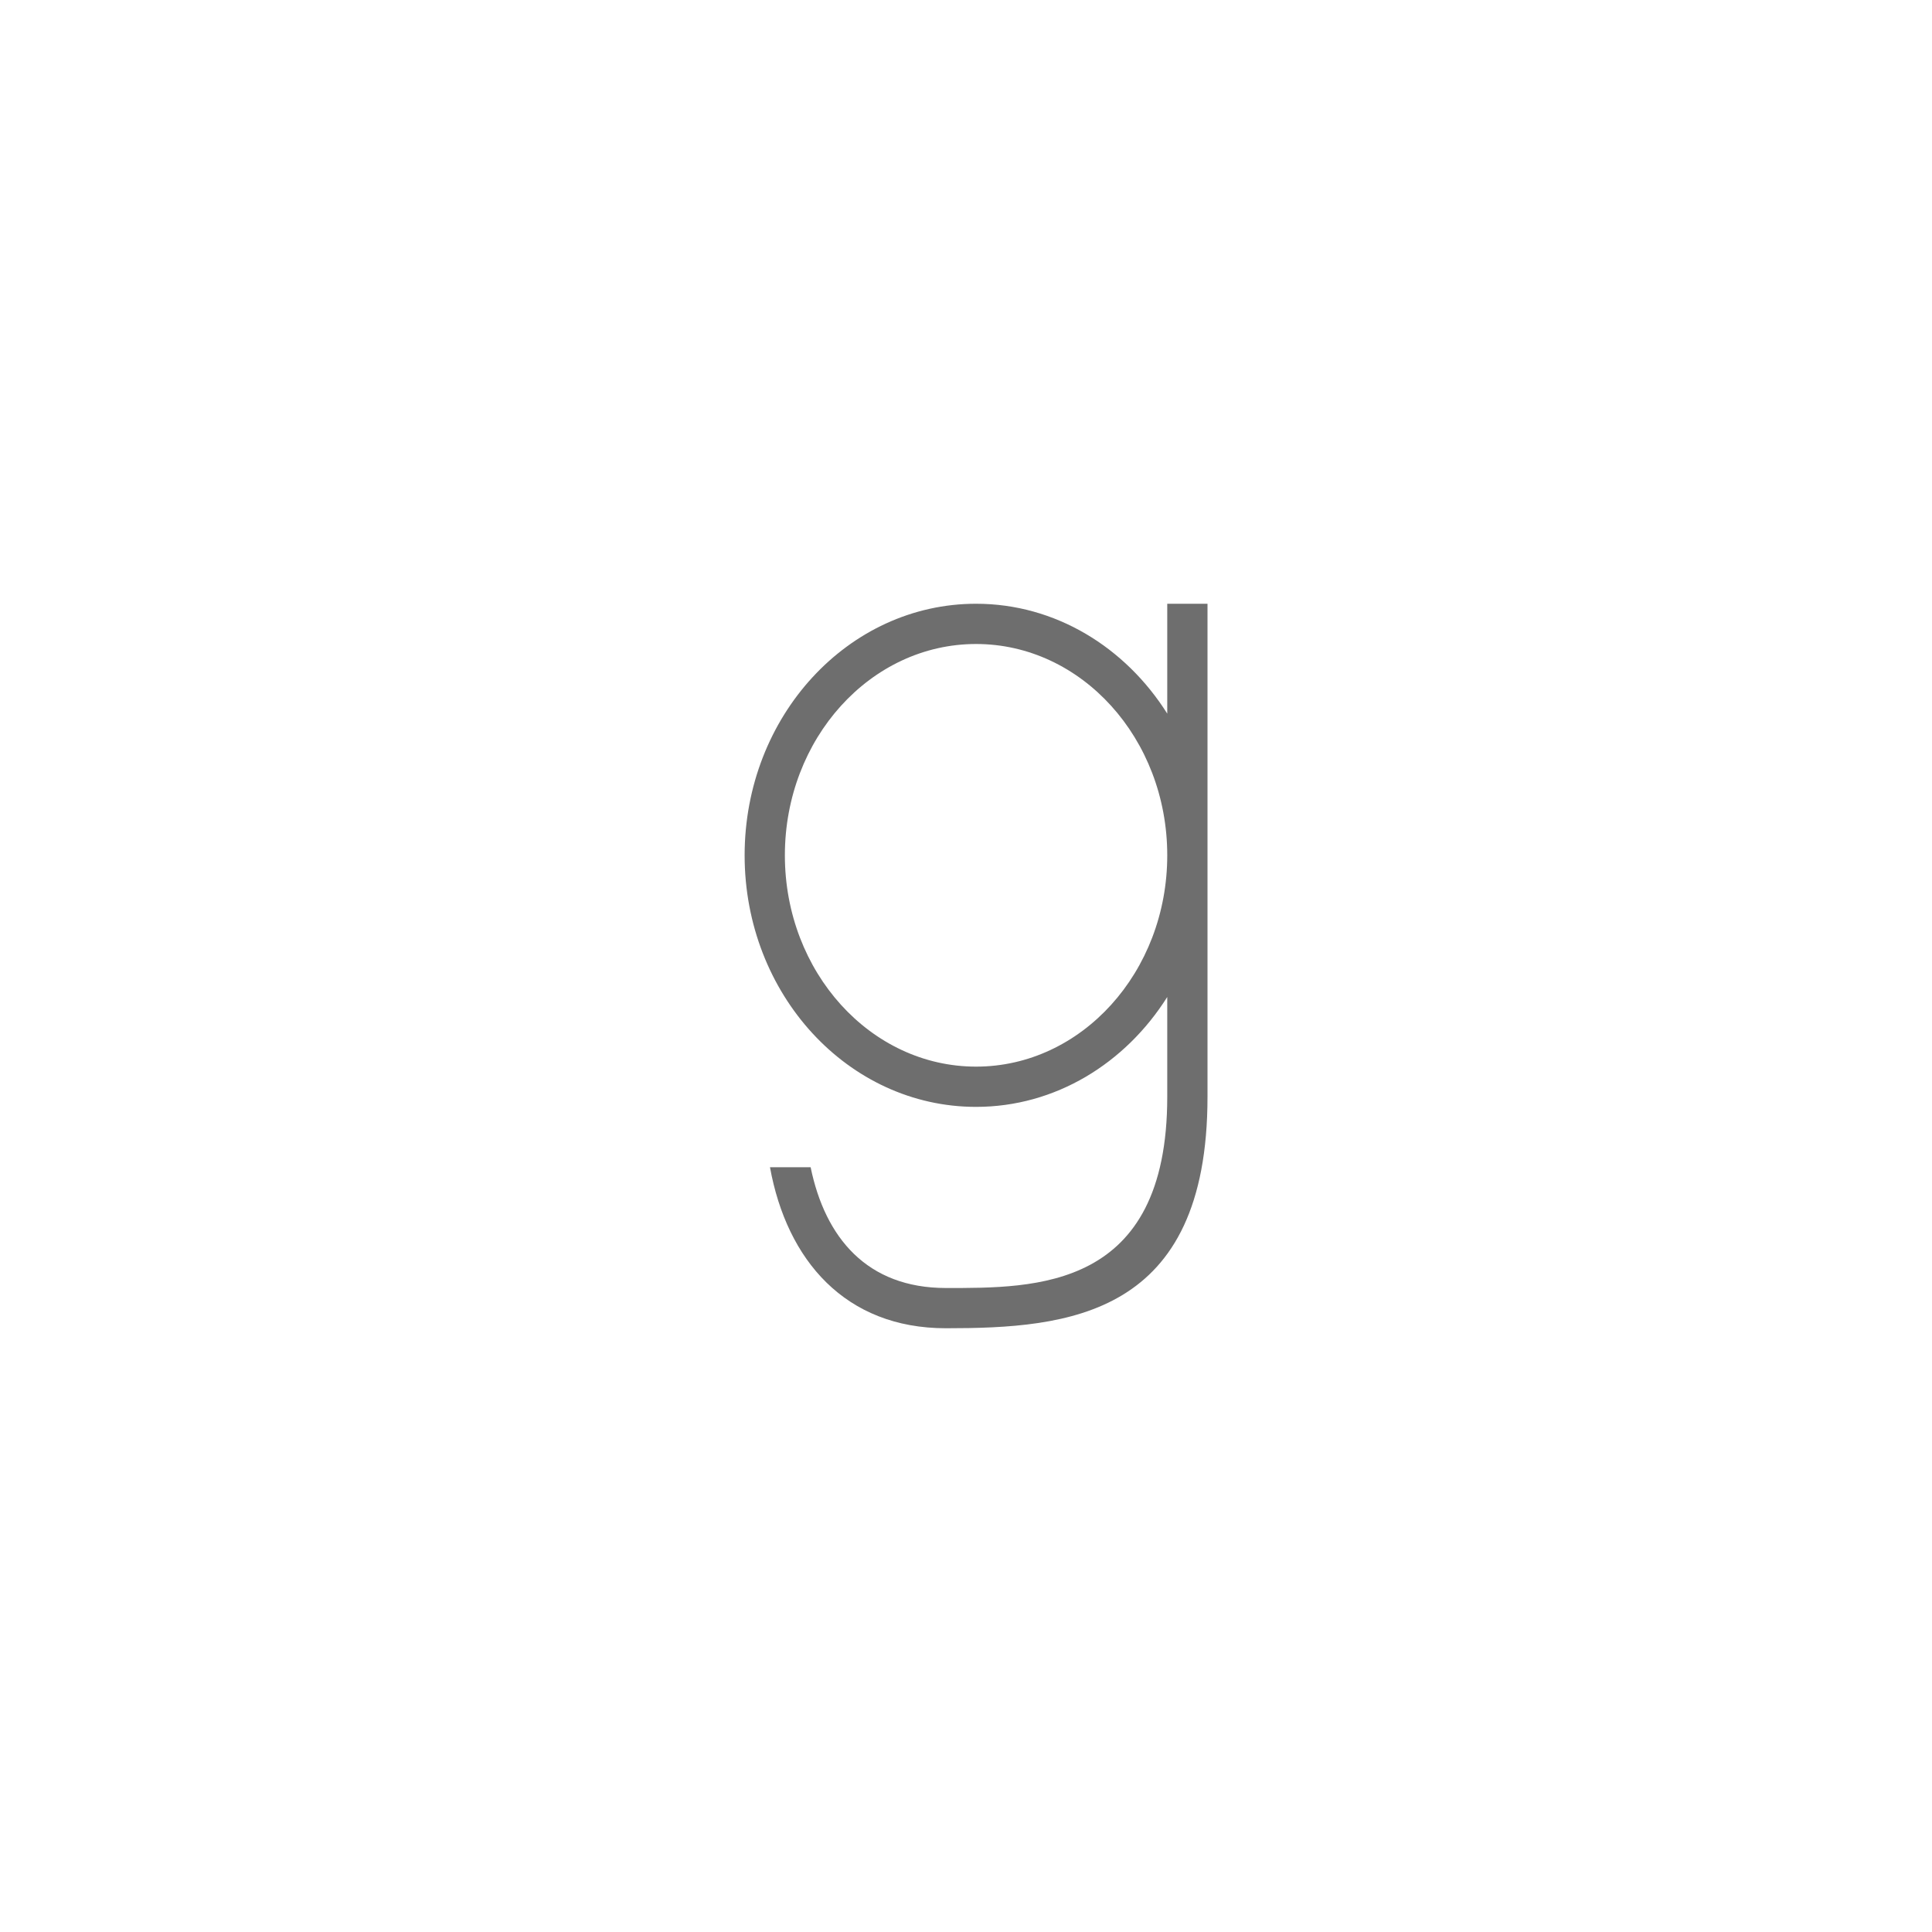 <svg xmlns="http://www.w3.org/2000/svg" viewBox="0 0 24 24" fill="#6e6e6e"><path transform="scale(0.5) translate(12 12)" d="M17,12.77C15.96,14.42 14.22,15.5 12.25,15.5C9.07,15.5 6.5,12.7 6.5,9.25C6.5,5.8 9.07,3 12.25,3C14.22,3 15.96,4.08 17,5.73V3H18V15.25C18,20.71 14.54,21 11.5,21C9,21 7.55,19.31 7.13,17H8.14C8.5,18.75 9.54,20 11.5,20C13.72,20 17,20.05 17,15.25V15.25L17,12.77M12.25,4C9.63,4 7.5,6.35 7.5,9.25C7.5,12.15 9.63,14.5 12.25,14.5C14.87,14.5 17,12.15 17,9.25C17,6.35 14.87,4 12.25,4Z"/></svg>